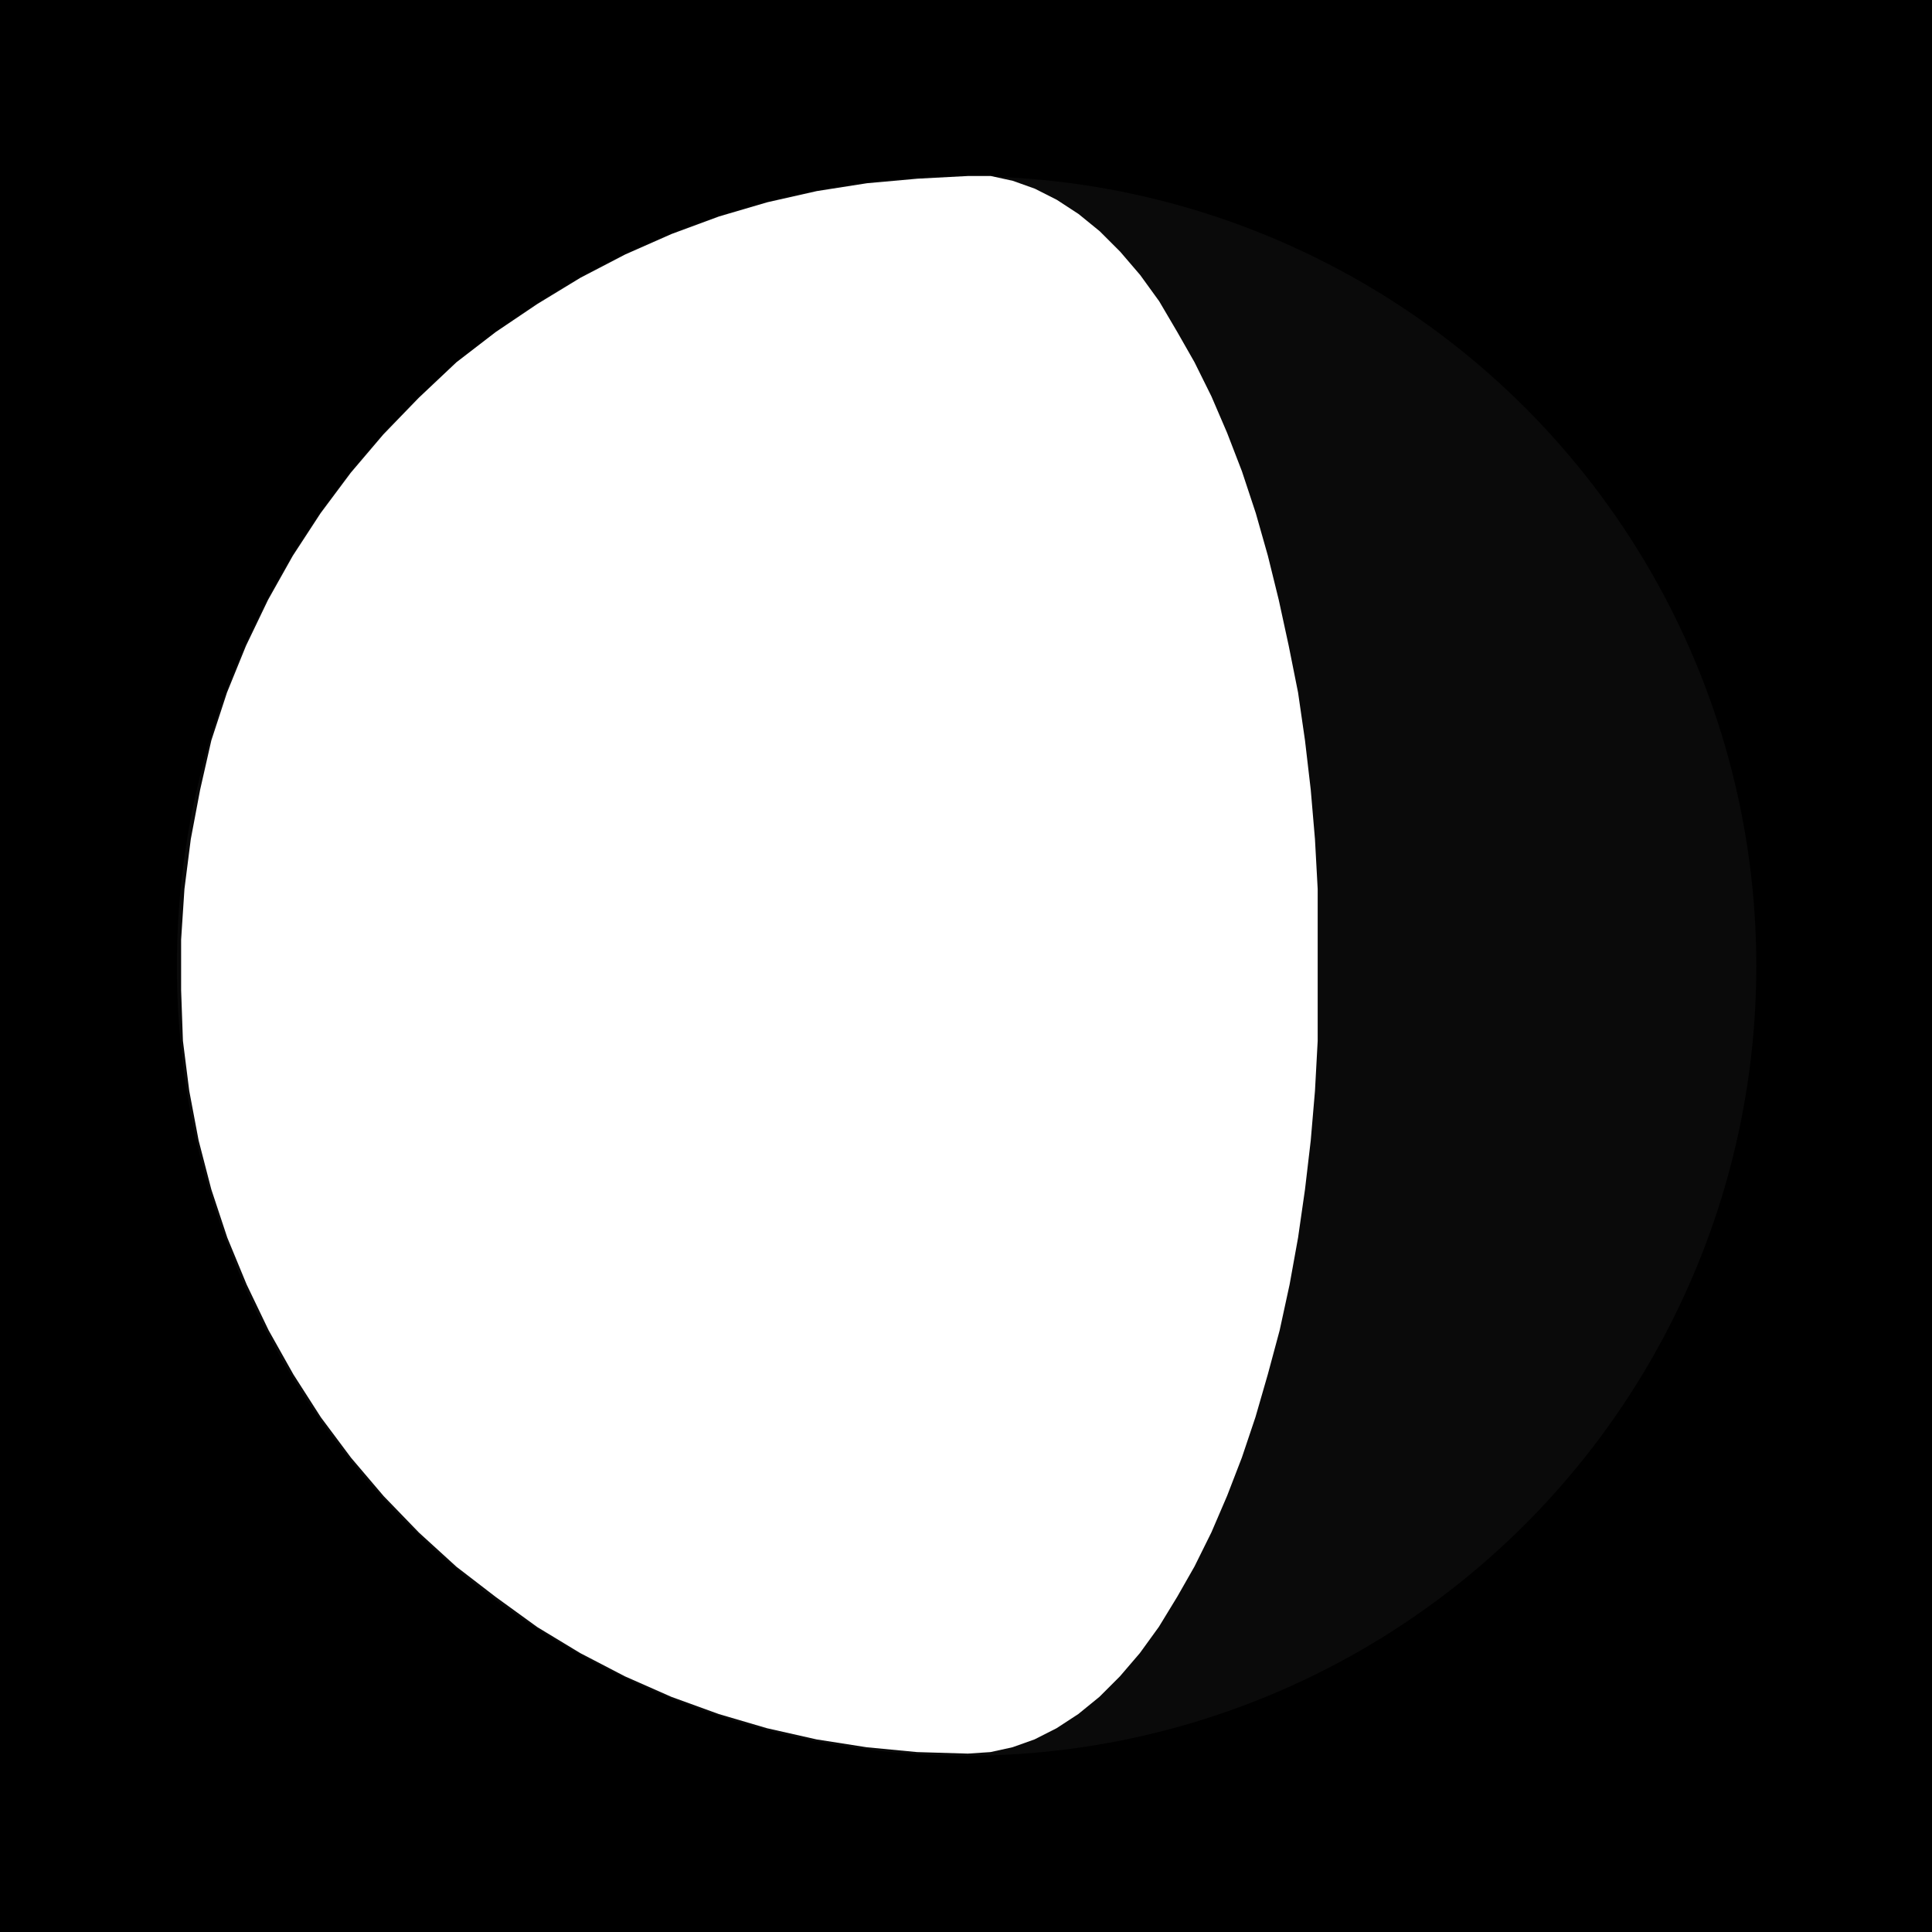 <svg xmlns="http://www.w3.org/2000/svg" viewBox="0 0 64 64"><defs><style>.cls-1{fill:none;}.cls-2{fill:#0a0a0a;}.cls-3{fill:#fff;}</style></defs><g id="Layer_1" data-name="Layer 1"><rect width="64" height="64"/><rect x="31" y="32" width="2" height="2"/></g><g id="Layer_2" data-name="Layer 2"><rect class="cls-1" x="5.84" y="5.84" width="52.31" height="52.31"/></g><g id="_05" data-name="05"><circle class="cls-2" cx="32.02" cy="32" r="26.16"/><path class="cls-3" d="M17.8,10.07l1.43-.87,1.48-.77,1.54-.68,1.57-.58,1.6-.47,1.64-.37,1.66-.26,1.67-.15,1.68-.09.75,0,.73.16.73.26.73.37.72.47.7.57.68.68.66.77.63.87L39,11l.57,1,.56,1.13.52,1.21.49,1.27L41.6,17,42,18.41l.36,1.46.33,1.52L43,22.94l.23,1.59.19,1.63.14,1.64.09,1.65,0,1.68V32.8l0,1.68-.09,1.66-.14,1.64-.19,1.62L43,41l-.28,1.55-.33,1.52L42,45.52l-.41,1.42-.45,1.34-.49,1.27-.52,1.21-.56,1.13-.57,1-.61,1-.63.87-.66.77-.68.68-.7.57-.72.47-.73.37-.73.26-.73.16-.75.05-1.68-.05-1.67-.16-1.66-.26-1.64-.37-1.6-.47-1.57-.57-1.54-.68-1.48-.77L17.8,53.9l-1.38-1-1.3-1-1.24-1.13-1.17-1.21-1.08-1.27-1-1.34-.91-1.42-.82-1.46-.73-1.52L7.53,41,7,39.4l-.42-1.62-.31-1.64-.21-1.66L6,32.8V31.13l.11-1.68.21-1.65.31-1.64L7,24.53l.52-1.59.63-1.55.73-1.52.82-1.46L10.62,17l1-1.34,1.08-1.27,1.17-1.21L15.12,12l1.3-1"/></g></svg>